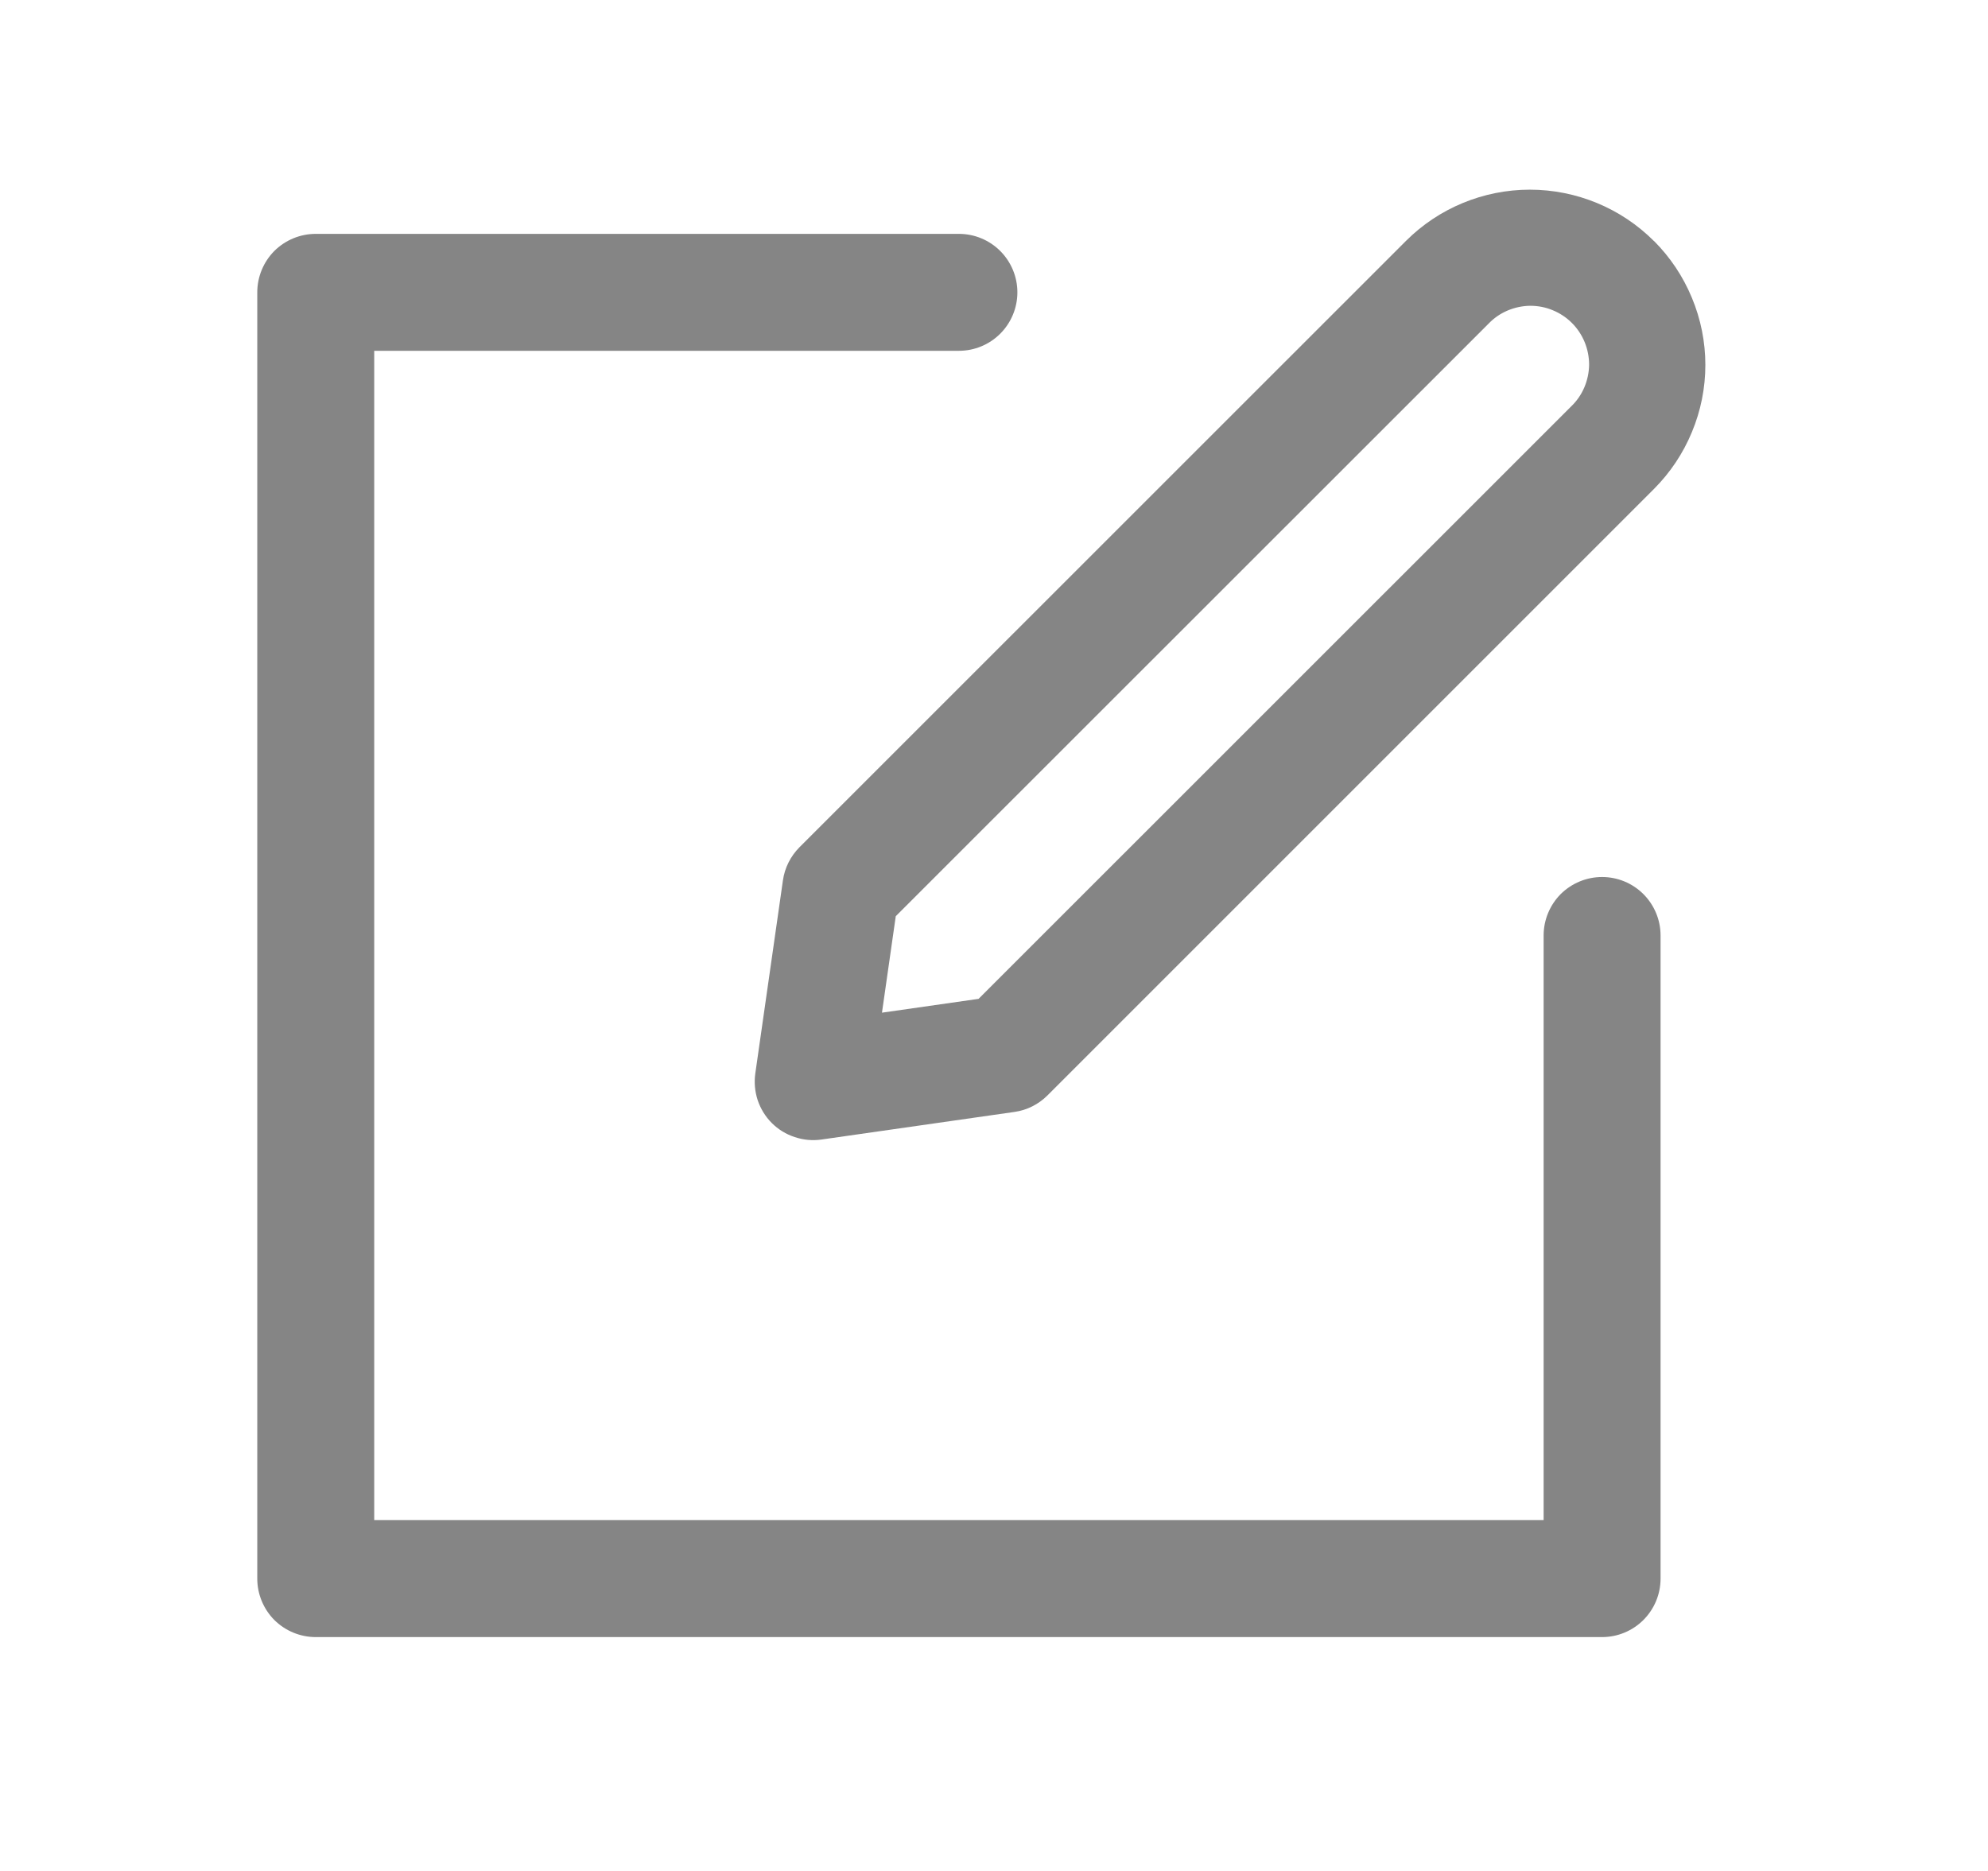 <svg width="17" height="16" viewBox="0 0 17 16" fill="none" xmlns="http://www.w3.org/2000/svg">
<path d="M13.2 8C13.2 7.867 13.253 7.74 13.346 7.646C13.44 7.553 13.567 7.5 13.7 7.5C13.833 7.5 13.96 7.553 14.053 7.646C14.147 7.74 14.2 7.867 14.2 8V13.5C14.2 13.633 14.147 13.76 14.053 13.854C13.96 13.947 13.833 14 13.7 14H2.7C2.567 14 2.44 13.947 2.346 13.854C2.253 13.76 2.2 13.633 2.2 13.5V2.5C2.2 2.367 2.253 2.24 2.346 2.146C2.44 2.053 2.567 2 2.7 2H8.2C8.333 2 8.46 2.053 8.553 2.146C8.647 2.24 8.7 2.367 8.7 2.5C8.7 2.633 8.647 2.76 8.553 2.854C8.46 2.947 8.333 3 8.2 3H3.2V13H13.2V8Z" fill="#858585"/>
<path d="M7.543 8.66L8.368 8.542L13.436 3.475C13.484 3.429 13.522 3.374 13.548 3.313C13.574 3.252 13.588 3.186 13.589 3.12C13.589 3.053 13.576 2.987 13.551 2.926C13.526 2.865 13.489 2.809 13.442 2.762C13.395 2.715 13.339 2.678 13.278 2.653C13.216 2.627 13.151 2.615 13.084 2.615C13.018 2.616 12.952 2.63 12.891 2.656C12.83 2.682 12.775 2.72 12.729 2.768L7.66 7.835L7.542 8.66H7.543ZM14.143 2.06C14.282 2.199 14.393 2.365 14.468 2.547C14.544 2.729 14.583 2.924 14.583 3.121C14.583 3.318 14.544 3.513 14.468 3.695C14.393 3.877 14.282 4.043 14.143 4.182L8.958 9.367C8.881 9.444 8.782 9.494 8.675 9.509L7.025 9.745C6.948 9.756 6.87 9.749 6.796 9.724C6.722 9.7 6.655 9.659 6.6 9.604C6.545 9.549 6.504 9.482 6.479 9.408C6.455 9.334 6.448 9.256 6.459 9.179L6.695 7.529C6.71 7.422 6.76 7.323 6.836 7.246L12.022 2.061C12.303 1.78 12.685 1.622 13.082 1.622C13.48 1.622 13.862 1.78 14.143 2.061V2.06Z" fill="#858585"/>
</svg>
